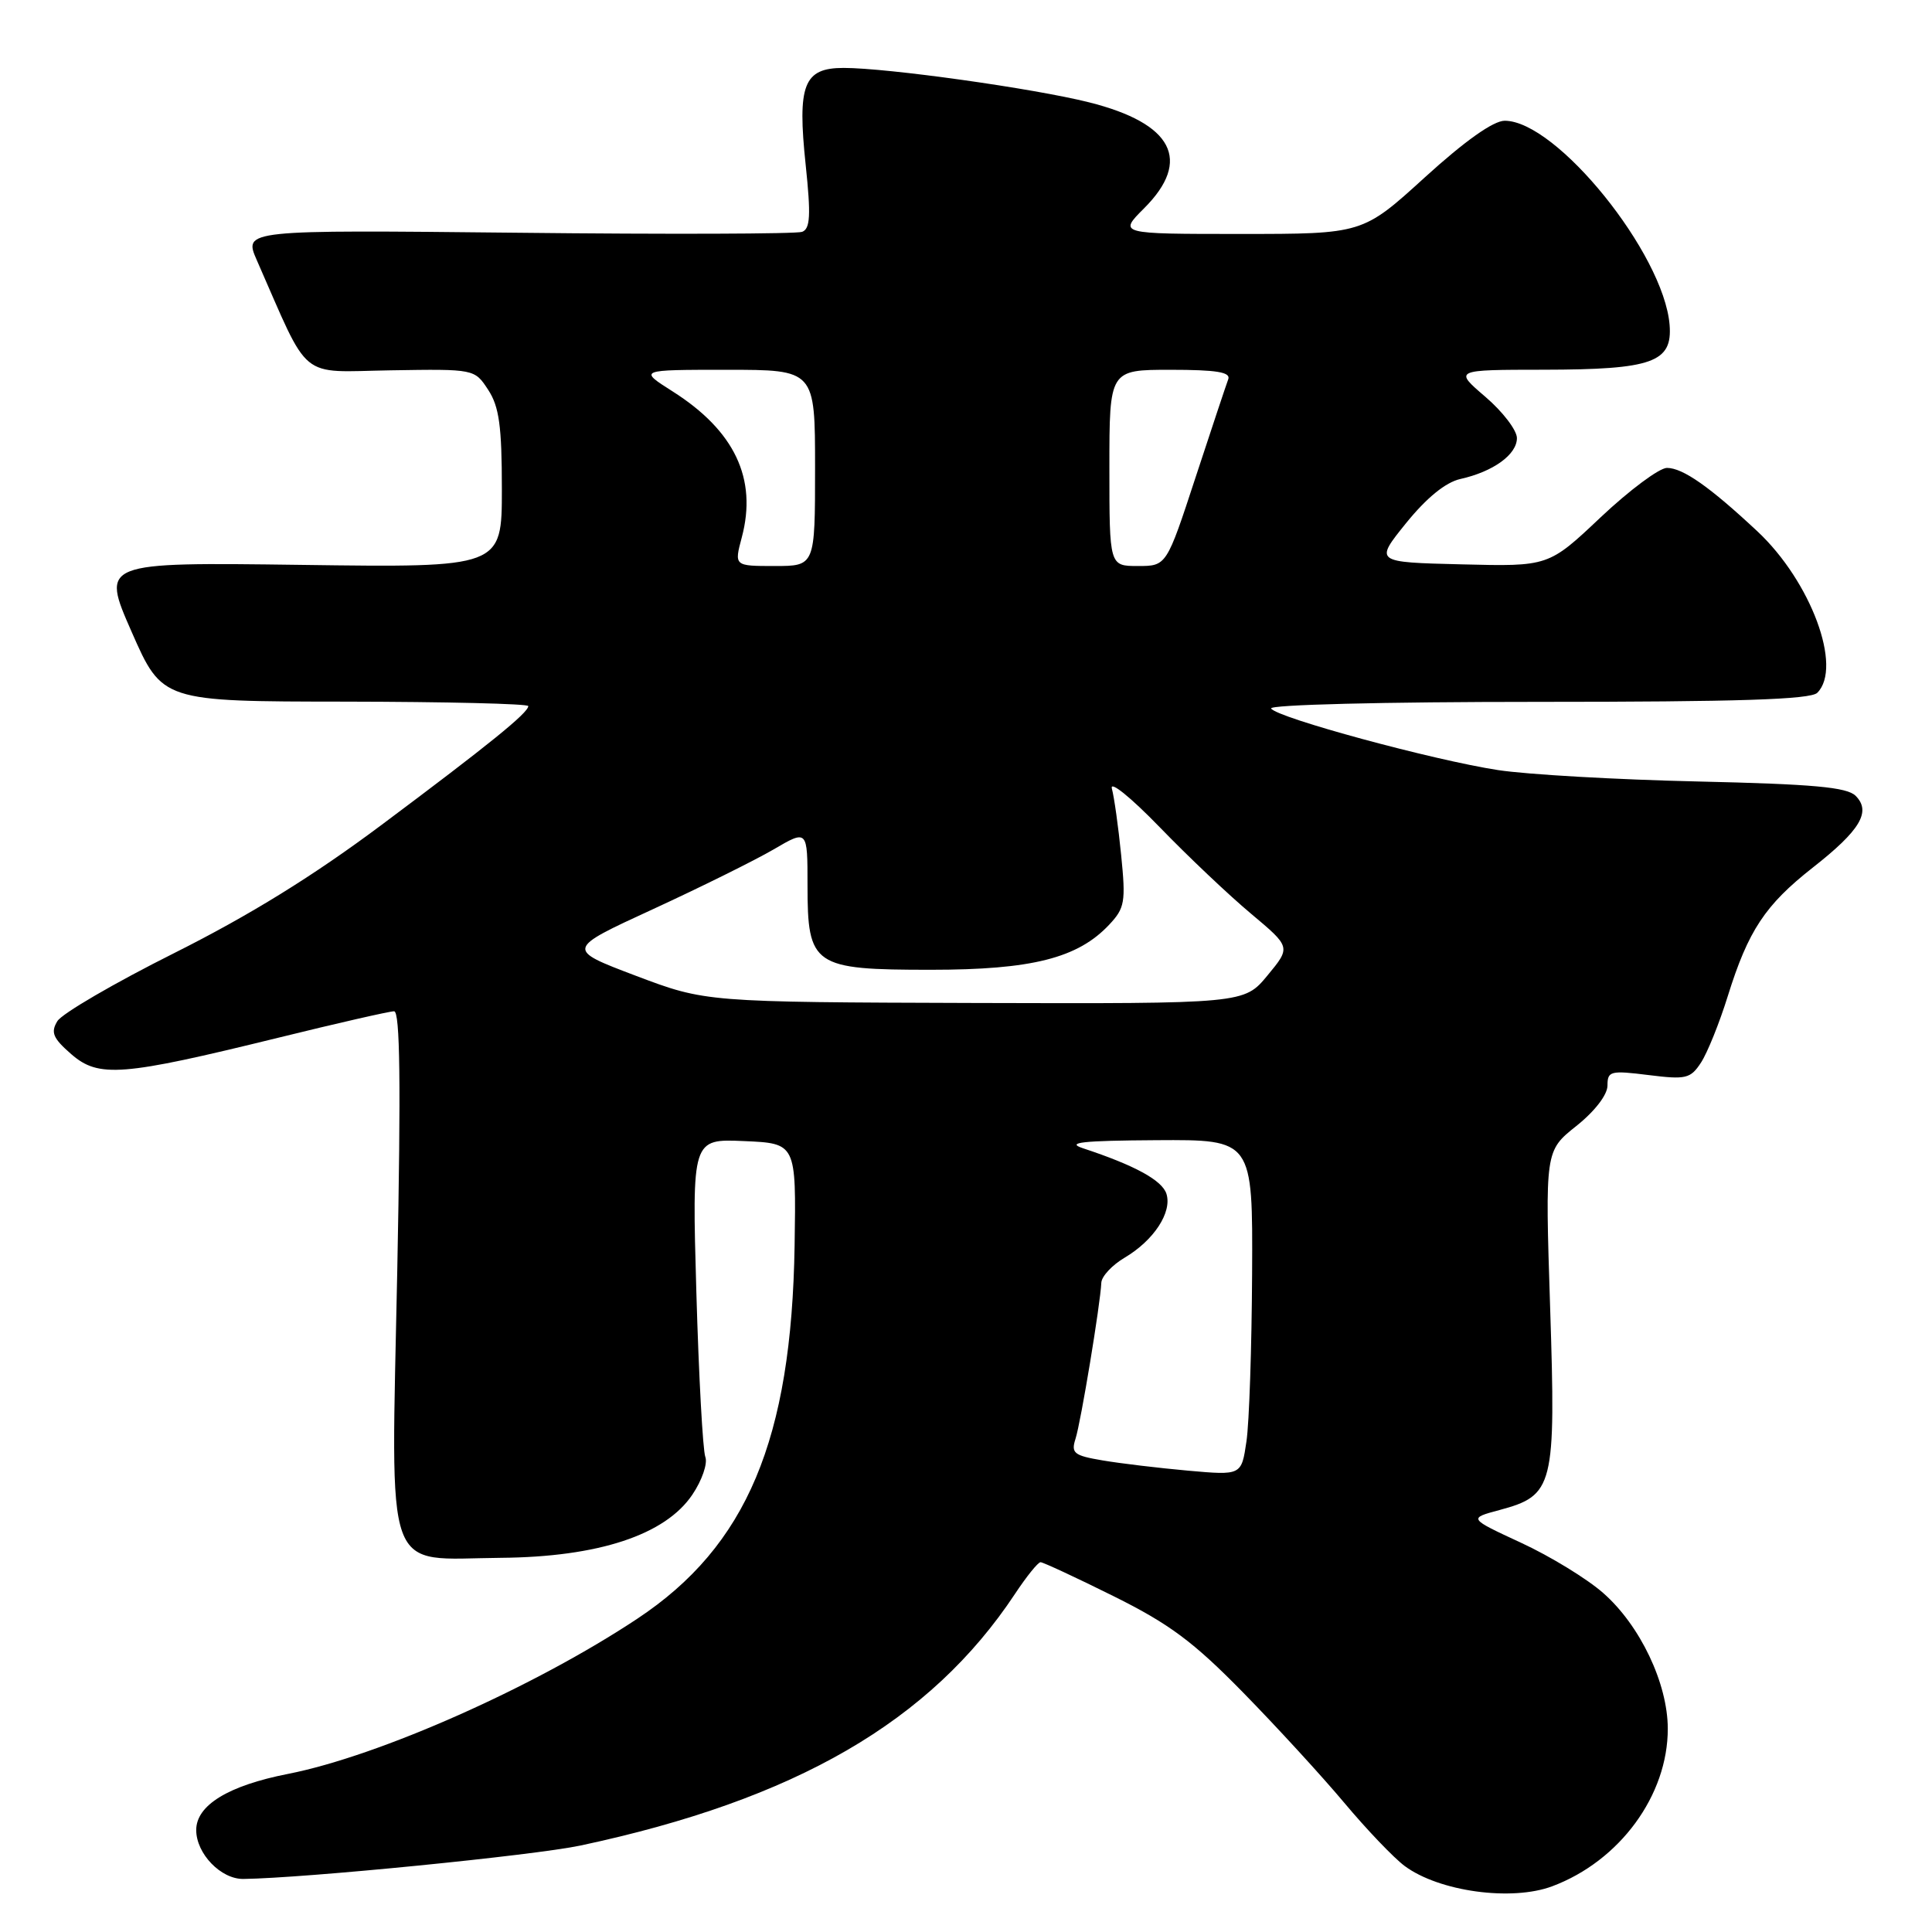 <?xml version="1.0" encoding="UTF-8" standalone="no"?>
<!DOCTYPE svg PUBLIC "-//W3C//DTD SVG 1.1//EN" "http://www.w3.org/Graphics/SVG/1.1/DTD/svg11.dtd" >
<svg xmlns="http://www.w3.org/2000/svg" xmlns:xlink="http://www.w3.org/1999/xlink" version="1.1" viewBox="0 0 256 256">
 <g >
 <path fill="currentColor"
d=" M 205.68 249.94 C 214.63 246.59 221.01 237.88 220.99 229.05 C 220.98 223.05 217.32 215.37 212.43 211.08 C 210.30 209.20 205.41 206.21 201.56 204.43 C 194.57 201.19 194.57 201.19 198.68 200.09 C 205.89 198.15 206.17 197.01 205.40 173.23 C 204.73 152.50 204.73 152.50 208.87 149.20 C 211.32 147.25 213.00 145.06 213.00 143.84 C 213.00 141.92 213.39 141.82 218.44 142.45 C 223.40 143.07 224.00 142.93 225.39 140.80 C 226.23 139.52 227.83 135.56 228.94 131.99 C 231.65 123.30 233.89 119.92 240.19 114.97 C 246.49 110.03 247.98 107.55 245.88 105.45 C 244.73 104.30 240.26 103.90 224.96 103.55 C 214.26 103.31 202.35 102.63 198.50 102.04 C 189.94 100.73 169.18 95.10 168.43 93.88 C 168.12 93.38 183.28 93.00 203.74 93.00 C 230.30 93.00 239.91 92.69 240.80 91.80 C 244.18 88.42 239.95 77.04 232.87 70.41 C 226.55 64.50 222.98 62.00 220.88 62.00 C 219.87 62.00 215.92 64.94 212.11 68.53 C 205.19 75.07 205.19 75.07 193.66 74.78 C 182.13 74.50 182.13 74.50 186.31 69.32 C 189.04 65.95 191.55 63.91 193.50 63.47 C 197.86 62.50 201.00 60.23 201.00 58.05 C 201.00 57.01 199.12 54.55 196.82 52.58 C 192.64 49.00 192.64 49.00 204.57 48.99 C 218.96 48.97 221.63 48.01 221.23 43.04 C 220.45 33.58 206.25 16.00 199.38 16.00 C 197.88 16.00 194.12 18.66 188.80 23.50 C 180.56 31.00 180.56 31.00 164.38 31.00 C 148.20 31.00 148.20 31.00 151.60 27.60 C 157.96 21.24 155.42 16.35 144.31 13.56 C 136.95 11.71 117.61 9.00 111.79 9.00 C 106.49 9.00 105.63 11.20 106.76 21.88 C 107.46 28.54 107.36 30.31 106.29 30.72 C 105.55 31.00 88.60 31.06 68.61 30.84 C 32.27 30.46 32.27 30.46 34.03 34.48 C 41.17 50.71 39.42 49.27 51.76 49.07 C 62.88 48.89 62.88 48.89 64.69 51.66 C 66.14 53.87 66.50 56.47 66.50 64.81 C 66.50 75.21 66.50 75.21 39.94 74.85 C 13.39 74.50 13.39 74.50 17.44 83.72 C 21.50 92.95 21.50 92.95 45.75 92.97 C 59.09 92.99 70.00 93.25 70.00 93.56 C 70.00 94.45 64.76 98.69 50.59 109.28 C 41.51 116.07 33.09 121.27 23.10 126.28 C 15.17 130.25 8.20 134.31 7.60 135.31 C 6.69 136.80 7.02 137.57 9.44 139.68 C 13.08 142.84 16.13 142.60 36.81 137.52 C 44.68 135.58 51.61 134.00 52.22 134.00 C 53.01 134.00 53.13 143.55 52.64 168.33 C 51.82 209.79 50.65 206.55 66.36 206.42 C 79.30 206.31 88.15 203.39 91.74 198.05 C 93.02 196.16 93.79 193.91 93.46 193.05 C 93.13 192.20 92.59 182.37 92.27 171.20 C 91.69 150.90 91.69 150.90 98.59 151.20 C 105.50 151.50 105.50 151.50 105.29 165.00 C 104.89 190.77 98.96 204.86 84.46 214.48 C 70.83 223.53 50.26 232.67 38.17 235.05 C 30.26 236.60 26.00 239.20 26.00 242.49 C 26.00 245.62 29.27 249.01 32.25 248.97 C 40.35 248.87 70.77 245.85 76.93 244.54 C 105.44 238.46 123.29 228.11 134.49 211.20 C 136.02 208.89 137.54 207.00 137.88 207.00 C 138.21 207.00 142.56 209.02 147.55 211.50 C 154.94 215.17 158.12 217.53 164.70 224.25 C 169.15 228.79 175.19 235.38 178.14 238.90 C 181.09 242.42 184.68 246.18 186.12 247.25 C 190.68 250.64 200.30 251.96 205.68 249.94 Z  M 157.43 194.87 C 153.53 194.52 148.43 193.91 146.09 193.51 C 142.30 192.87 141.90 192.55 142.51 190.65 C 143.22 188.46 145.81 172.76 145.93 169.97 C 145.97 169.12 147.36 167.63 149.02 166.65 C 152.89 164.36 155.33 160.63 154.56 158.19 C 153.99 156.39 150.35 154.41 143.50 152.15 C 141.18 151.38 143.41 151.14 153.25 151.08 C 166.00 151.00 166.00 151.00 165.91 168.75 C 165.86 178.51 165.53 188.53 165.16 191.00 C 164.50 195.50 164.50 195.50 157.43 194.87 Z  M 84.24 129.29 C 74.98 125.78 74.98 125.78 86.50 120.48 C 92.84 117.56 100.04 113.99 102.51 112.55 C 107.00 109.92 107.00 109.92 107.00 117.30 C 107.00 127.99 107.75 128.50 123.36 128.50 C 136.73 128.50 142.81 126.96 146.97 122.53 C 149.05 120.32 149.18 119.51 148.56 113.31 C 148.19 109.56 147.63 105.60 147.33 104.50 C 147.02 103.38 149.79 105.61 153.64 109.58 C 157.41 113.48 162.87 118.65 165.78 121.08 C 171.05 125.50 171.05 125.50 167.95 129.25 C 164.85 133.00 164.85 133.00 129.18 132.90 C 93.50 132.79 93.50 132.79 84.24 129.29 Z  M 98.29 71.21 C 100.36 63.44 97.35 57.08 89.12 51.86 C 84.61 49.00 84.61 49.00 96.30 49.00 C 108.00 49.00 108.00 49.00 108.00 62.00 C 108.00 75.00 108.00 75.00 102.64 75.00 C 97.28 75.00 97.28 75.00 98.29 71.21 Z  M 147.00 62.00 C 147.00 49.00 147.00 49.00 155.11 49.00 C 161.18 49.00 163.10 49.31 162.75 50.25 C 162.49 50.94 160.54 56.79 158.42 63.25 C 154.57 75.00 154.57 75.00 150.78 75.00 C 147.00 75.00 147.00 75.00 147.00 62.00 Z "/>
</g>
</svg>